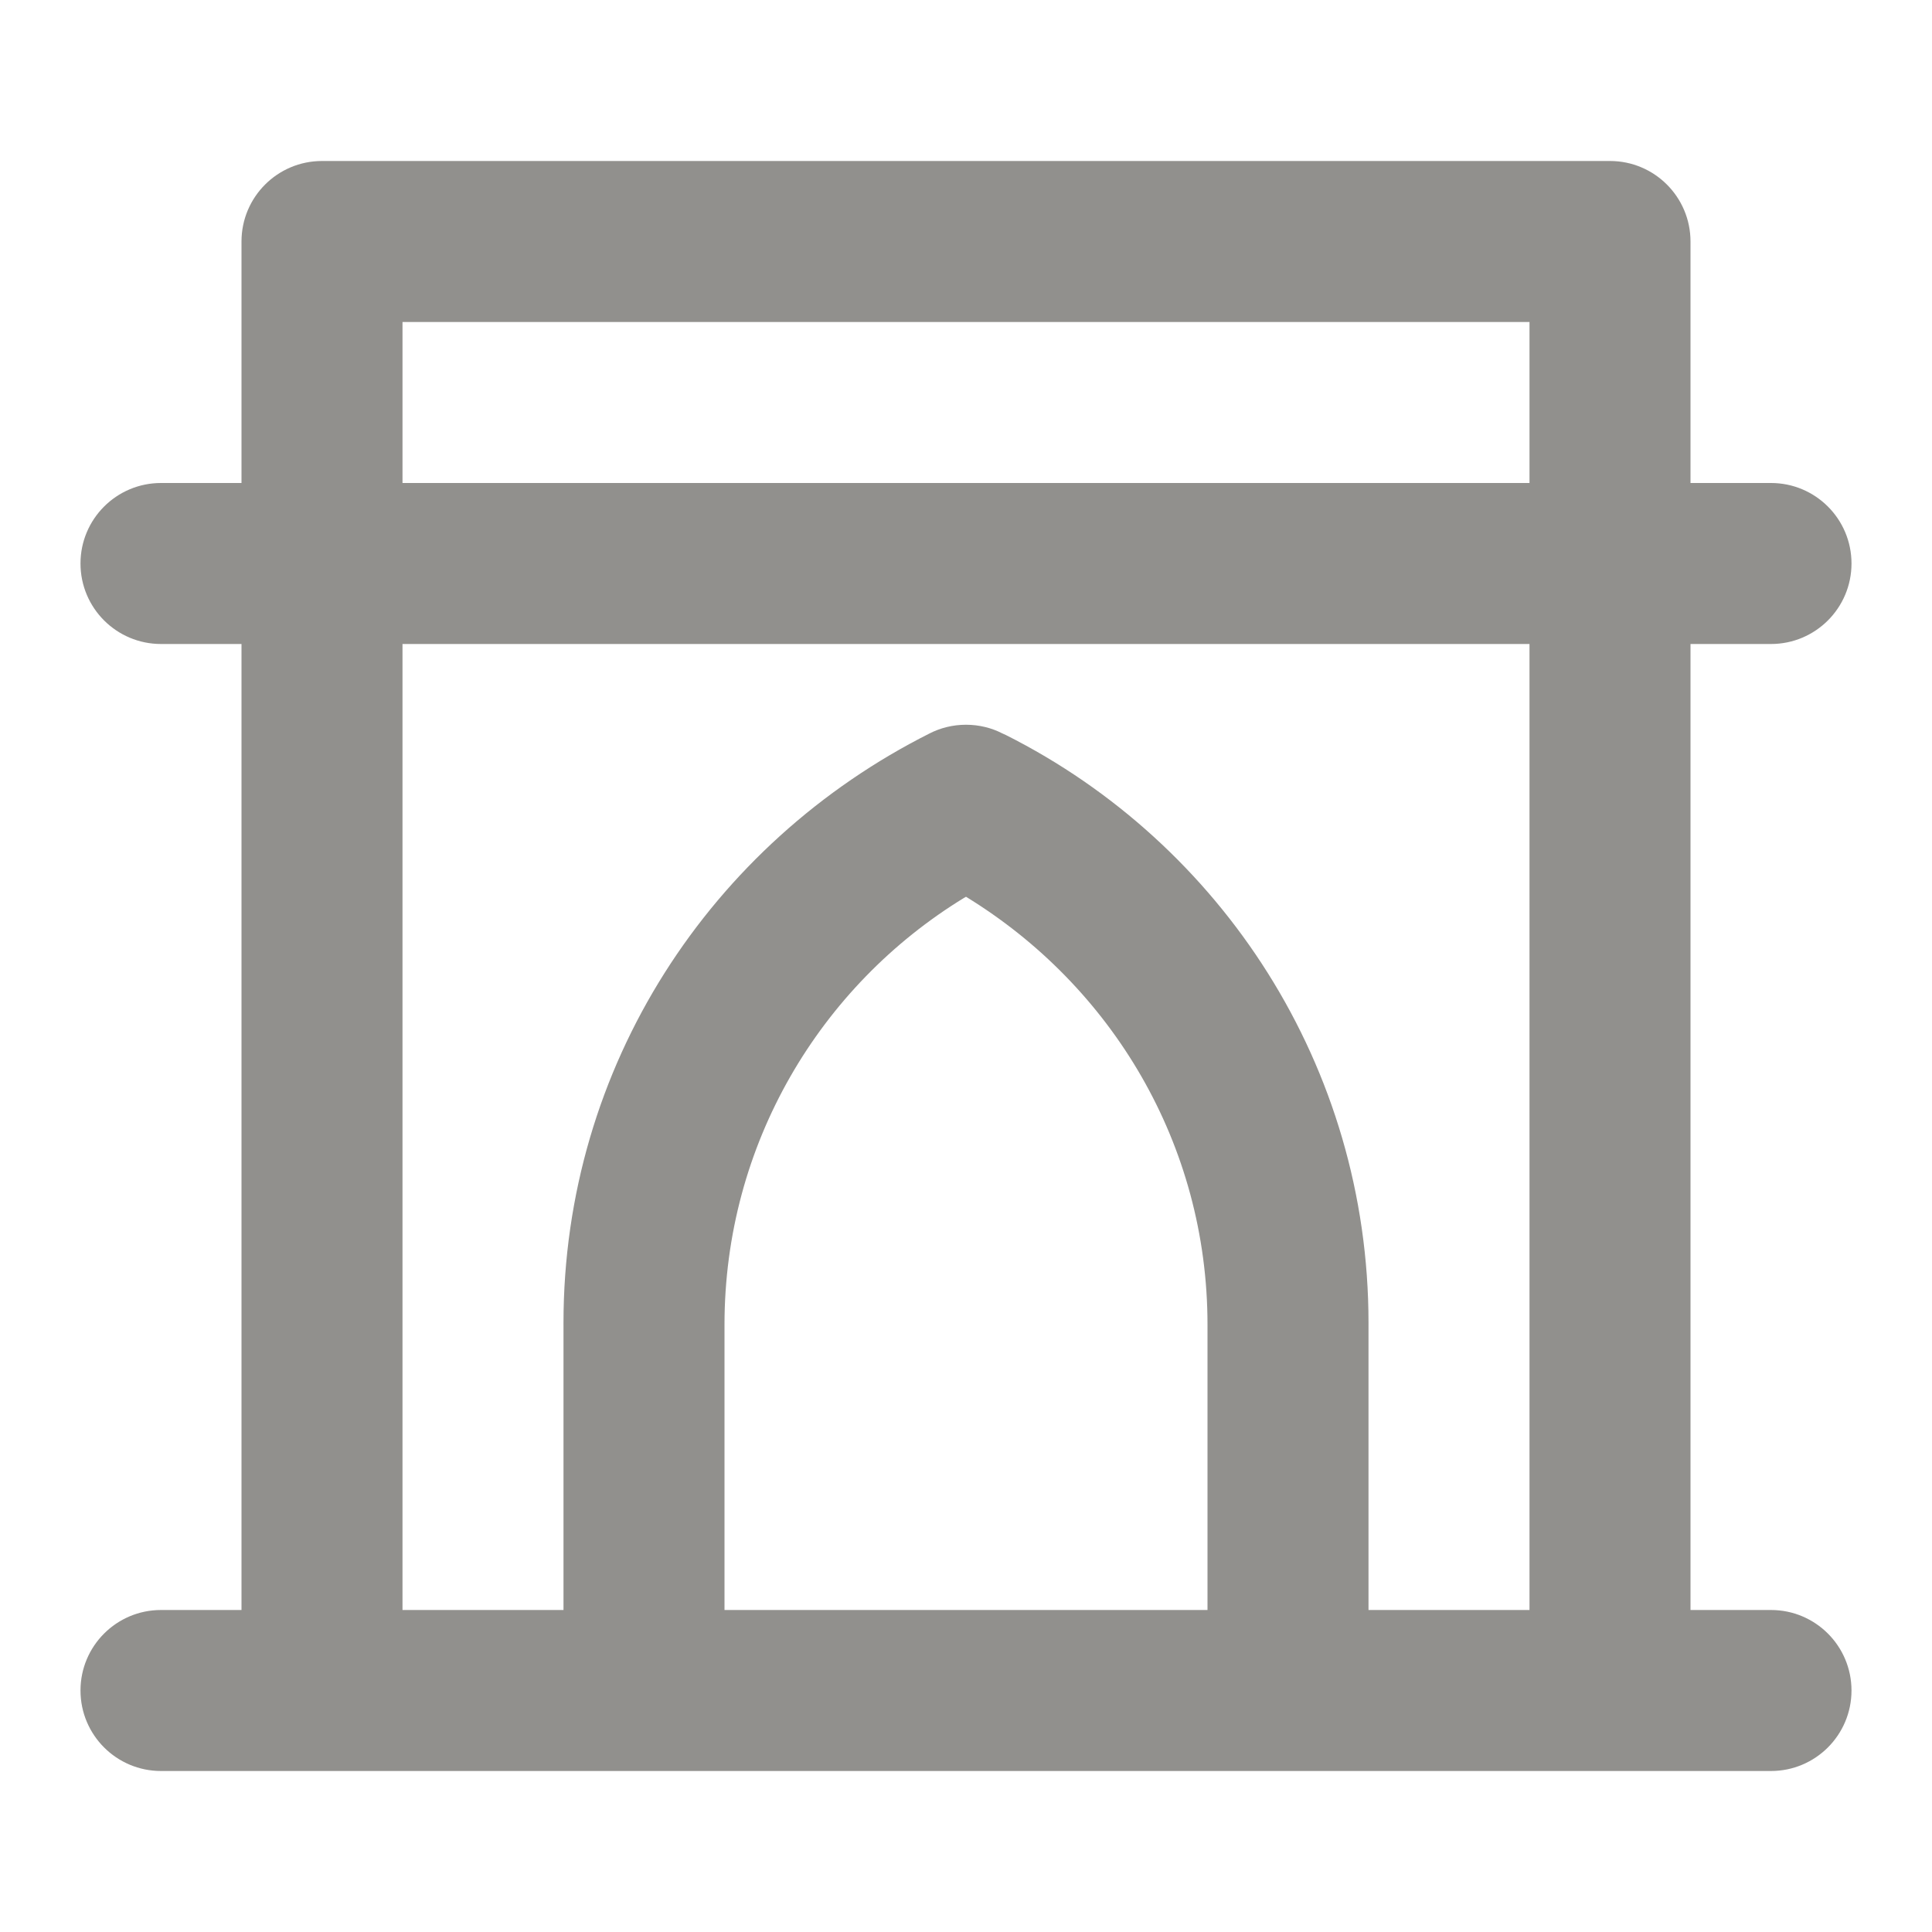 <!-- Generated by IcoMoon.io -->
<svg version="1.1" xmlns="http://www.w3.org/2000/svg" width="280" height="280" viewBox="0 0 280 280">
<title>ul-archway</title>
<path fill="#91908d" d="M256.667 233.333h-11.667v-140h11.667c6.443 0 11.667-5.223 11.667-11.667s-5.223-11.667-11.667-11.667v0h-11.667v-35c0-6.443-5.223-11.667-11.667-11.667v0h-186.667c-6.443 0-11.667 5.223-11.667 11.667v0 35h-11.667c-6.443 0-11.667 5.223-11.667 11.667s5.223 11.667 11.667 11.667v0h11.667v140h-11.667c-6.443 0-11.667 5.223-11.667 11.667s5.223 11.667 11.667 11.667v0h233.333c6.443 0 11.667-5.223 11.667-11.667s-5.223-11.667-11.667-11.667v0zM175 233.333h-70v-41.183c0-0.048-0-0.106-0-0.163 0-26.175 13.881-49.108 34.683-61.84l0.317-0.18c21.119 12.912 35 35.845 35 62.020 0 0.057 0 0.115-0 0.172v-0.009zM221.667 233.333h-23.333v-41.183c0.001-0.124 0.001-0.27 0.001-0.417 0-37.259-21.378-69.524-52.537-85.2l-0.548-0.25c-1.529-0.787-3.335-1.248-5.25-1.248s-3.721 0.461-5.316 1.279l0.066-0.031c-31.706 15.926-53.084 48.191-53.084 85.45 0 0.147 0 0.293 0.001 0.439v-0.023 41.183h-23.333v-140h163.333zM221.667 70h-163.333v-23.333h163.333z"></path>
</svg>
